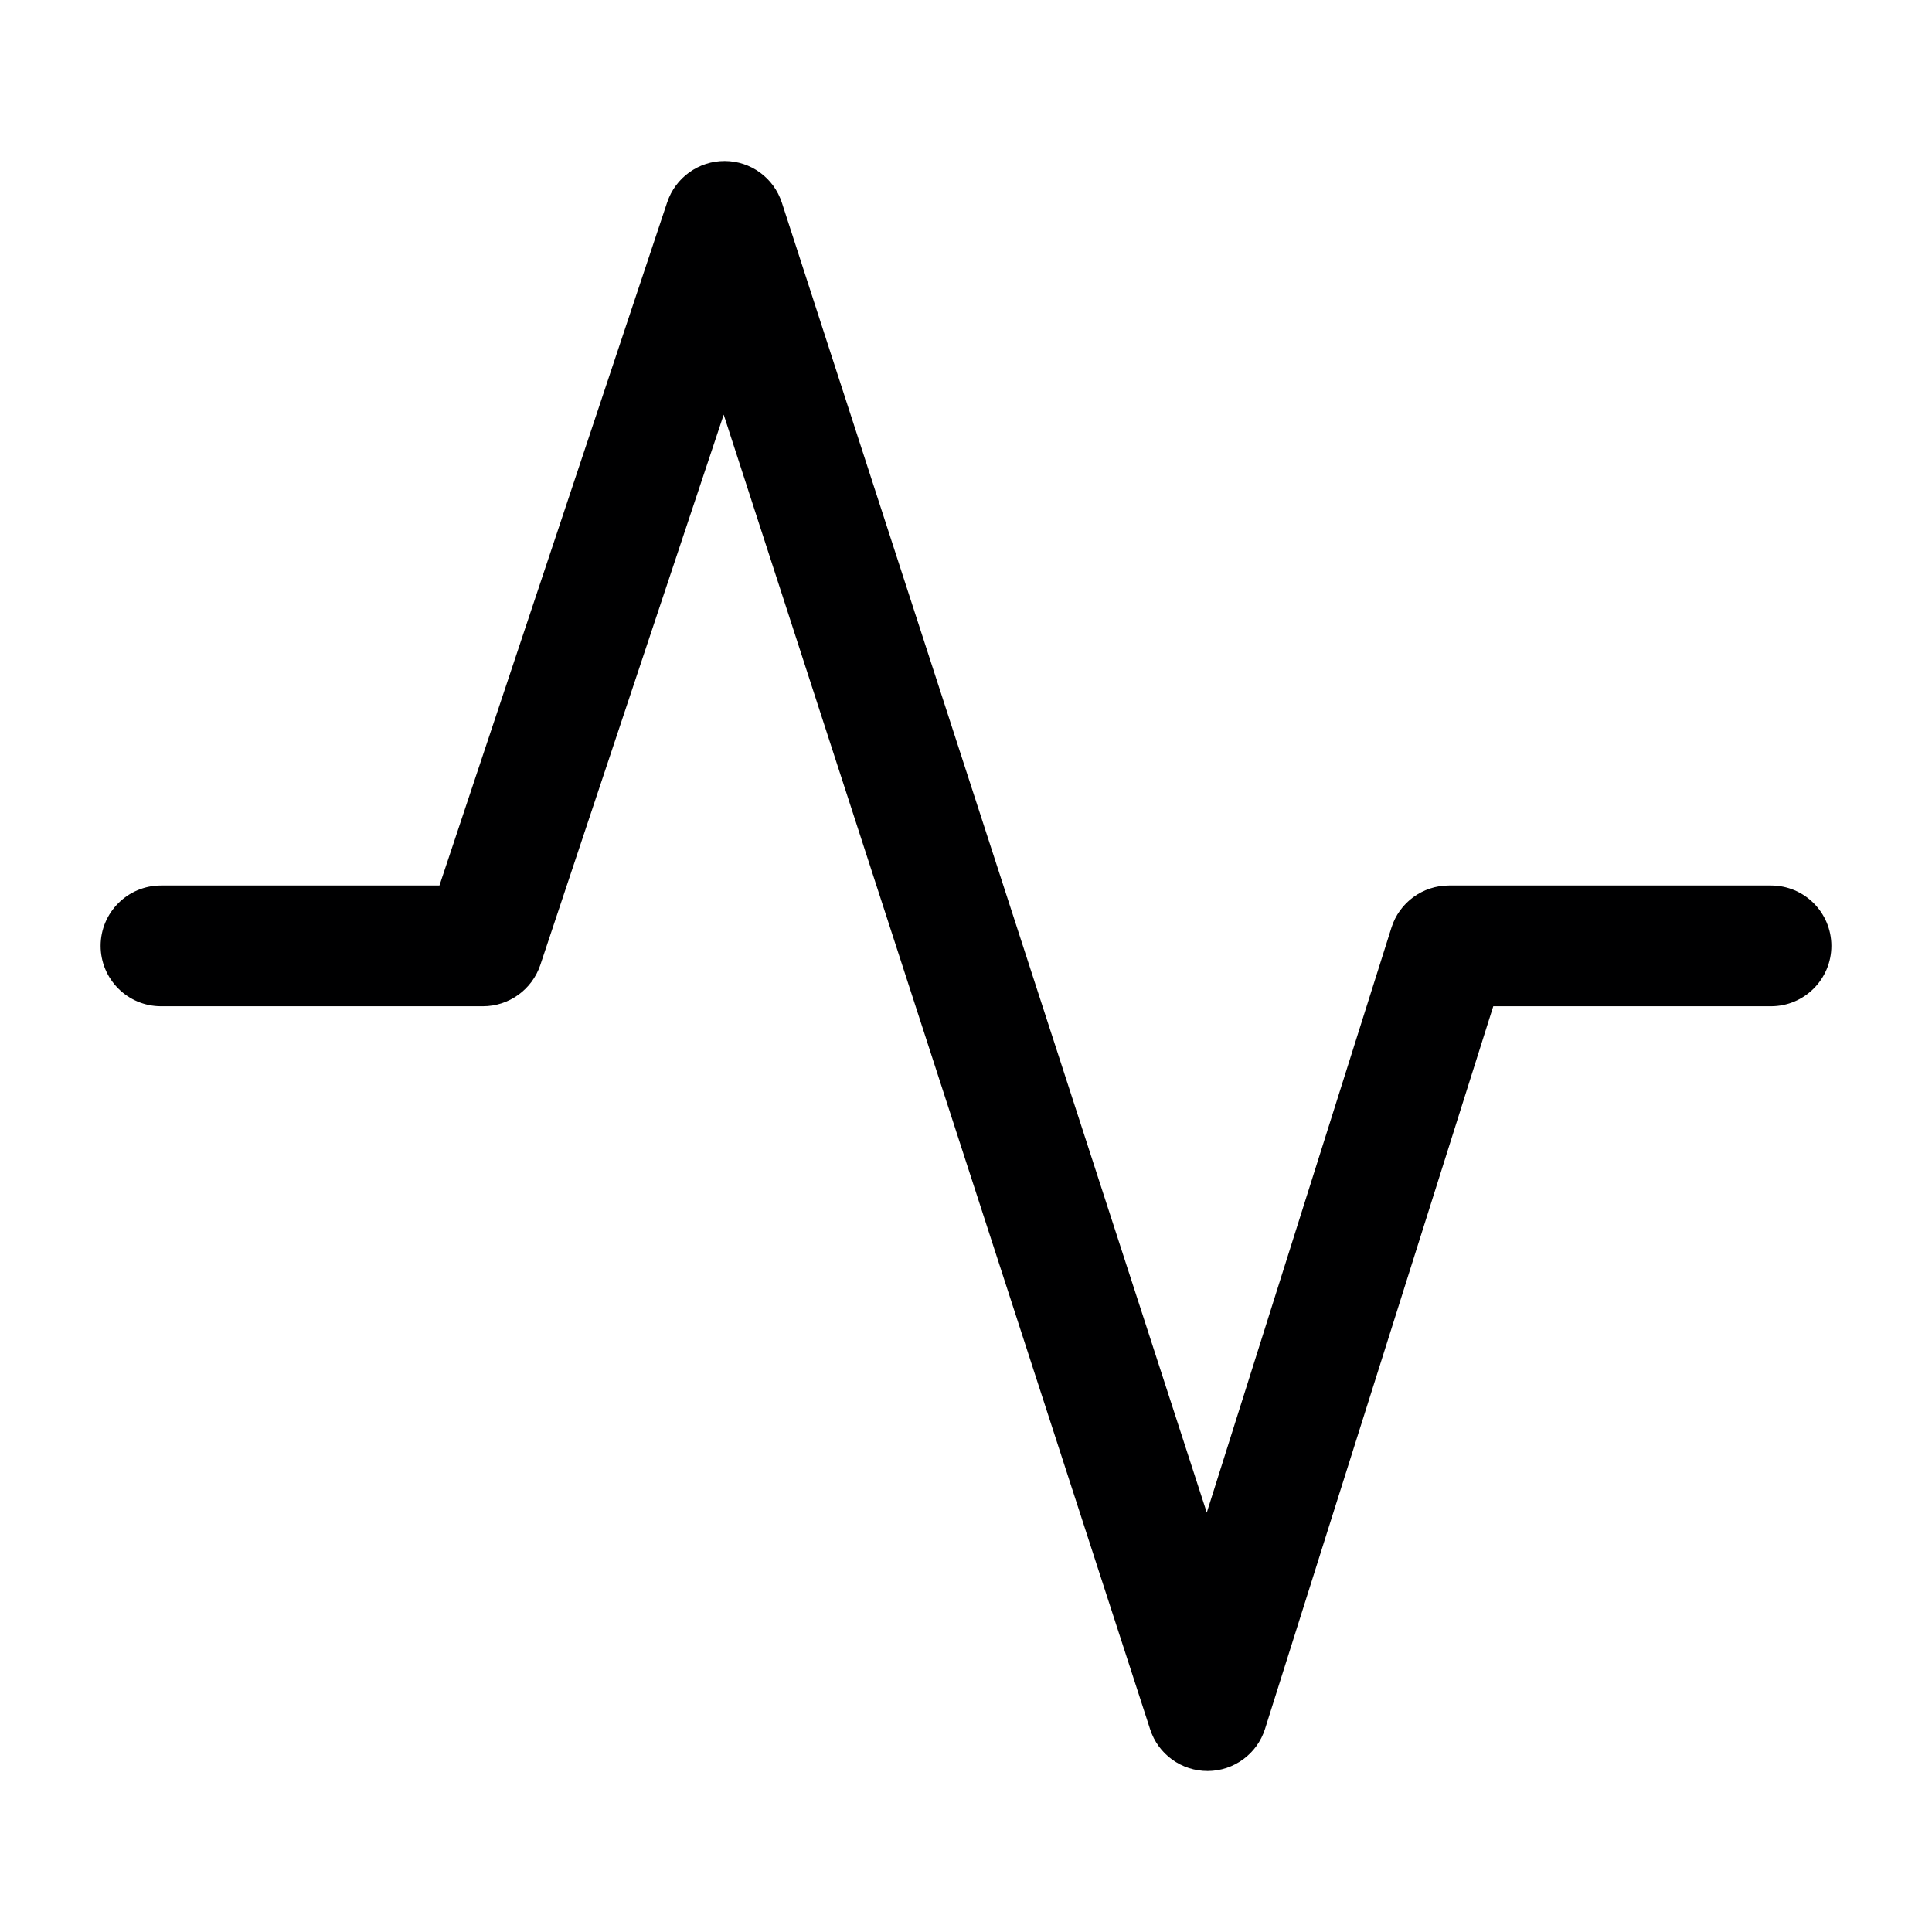 <svg width="24" height="24" viewBox="0 0 24 24" fill="none" xmlns="http://www.w3.org/2000/svg">
<g id="size=24">
<path id="Vector (Stroke)" fill-rule="evenodd" clip-rule="evenodd" d="M9.003 2C9.327 2.001 9.613 2.21 9.713 2.519L14.991 18.79L17.285 11.524C17.383 11.212 17.673 11 18 11H22C22.414 11 22.75 11.336 22.75 11.75C22.75 12.164 22.414 12.5 22 12.5H18.55L15.715 21.476C15.617 21.787 15.329 21.999 15.003 22C14.677 22.001 14.387 21.792 14.287 21.481L8.99 5.151L6.712 11.987C6.609 12.293 6.323 12.5 6 12.5H2C1.586 12.5 1.25 12.164 1.25 11.75C1.25 11.336 1.586 11 2 11H5.459L8.288 2.513C8.391 2.206 8.679 1.999 9.003 2Z" fill="#000001"/>
</g>
</svg>
